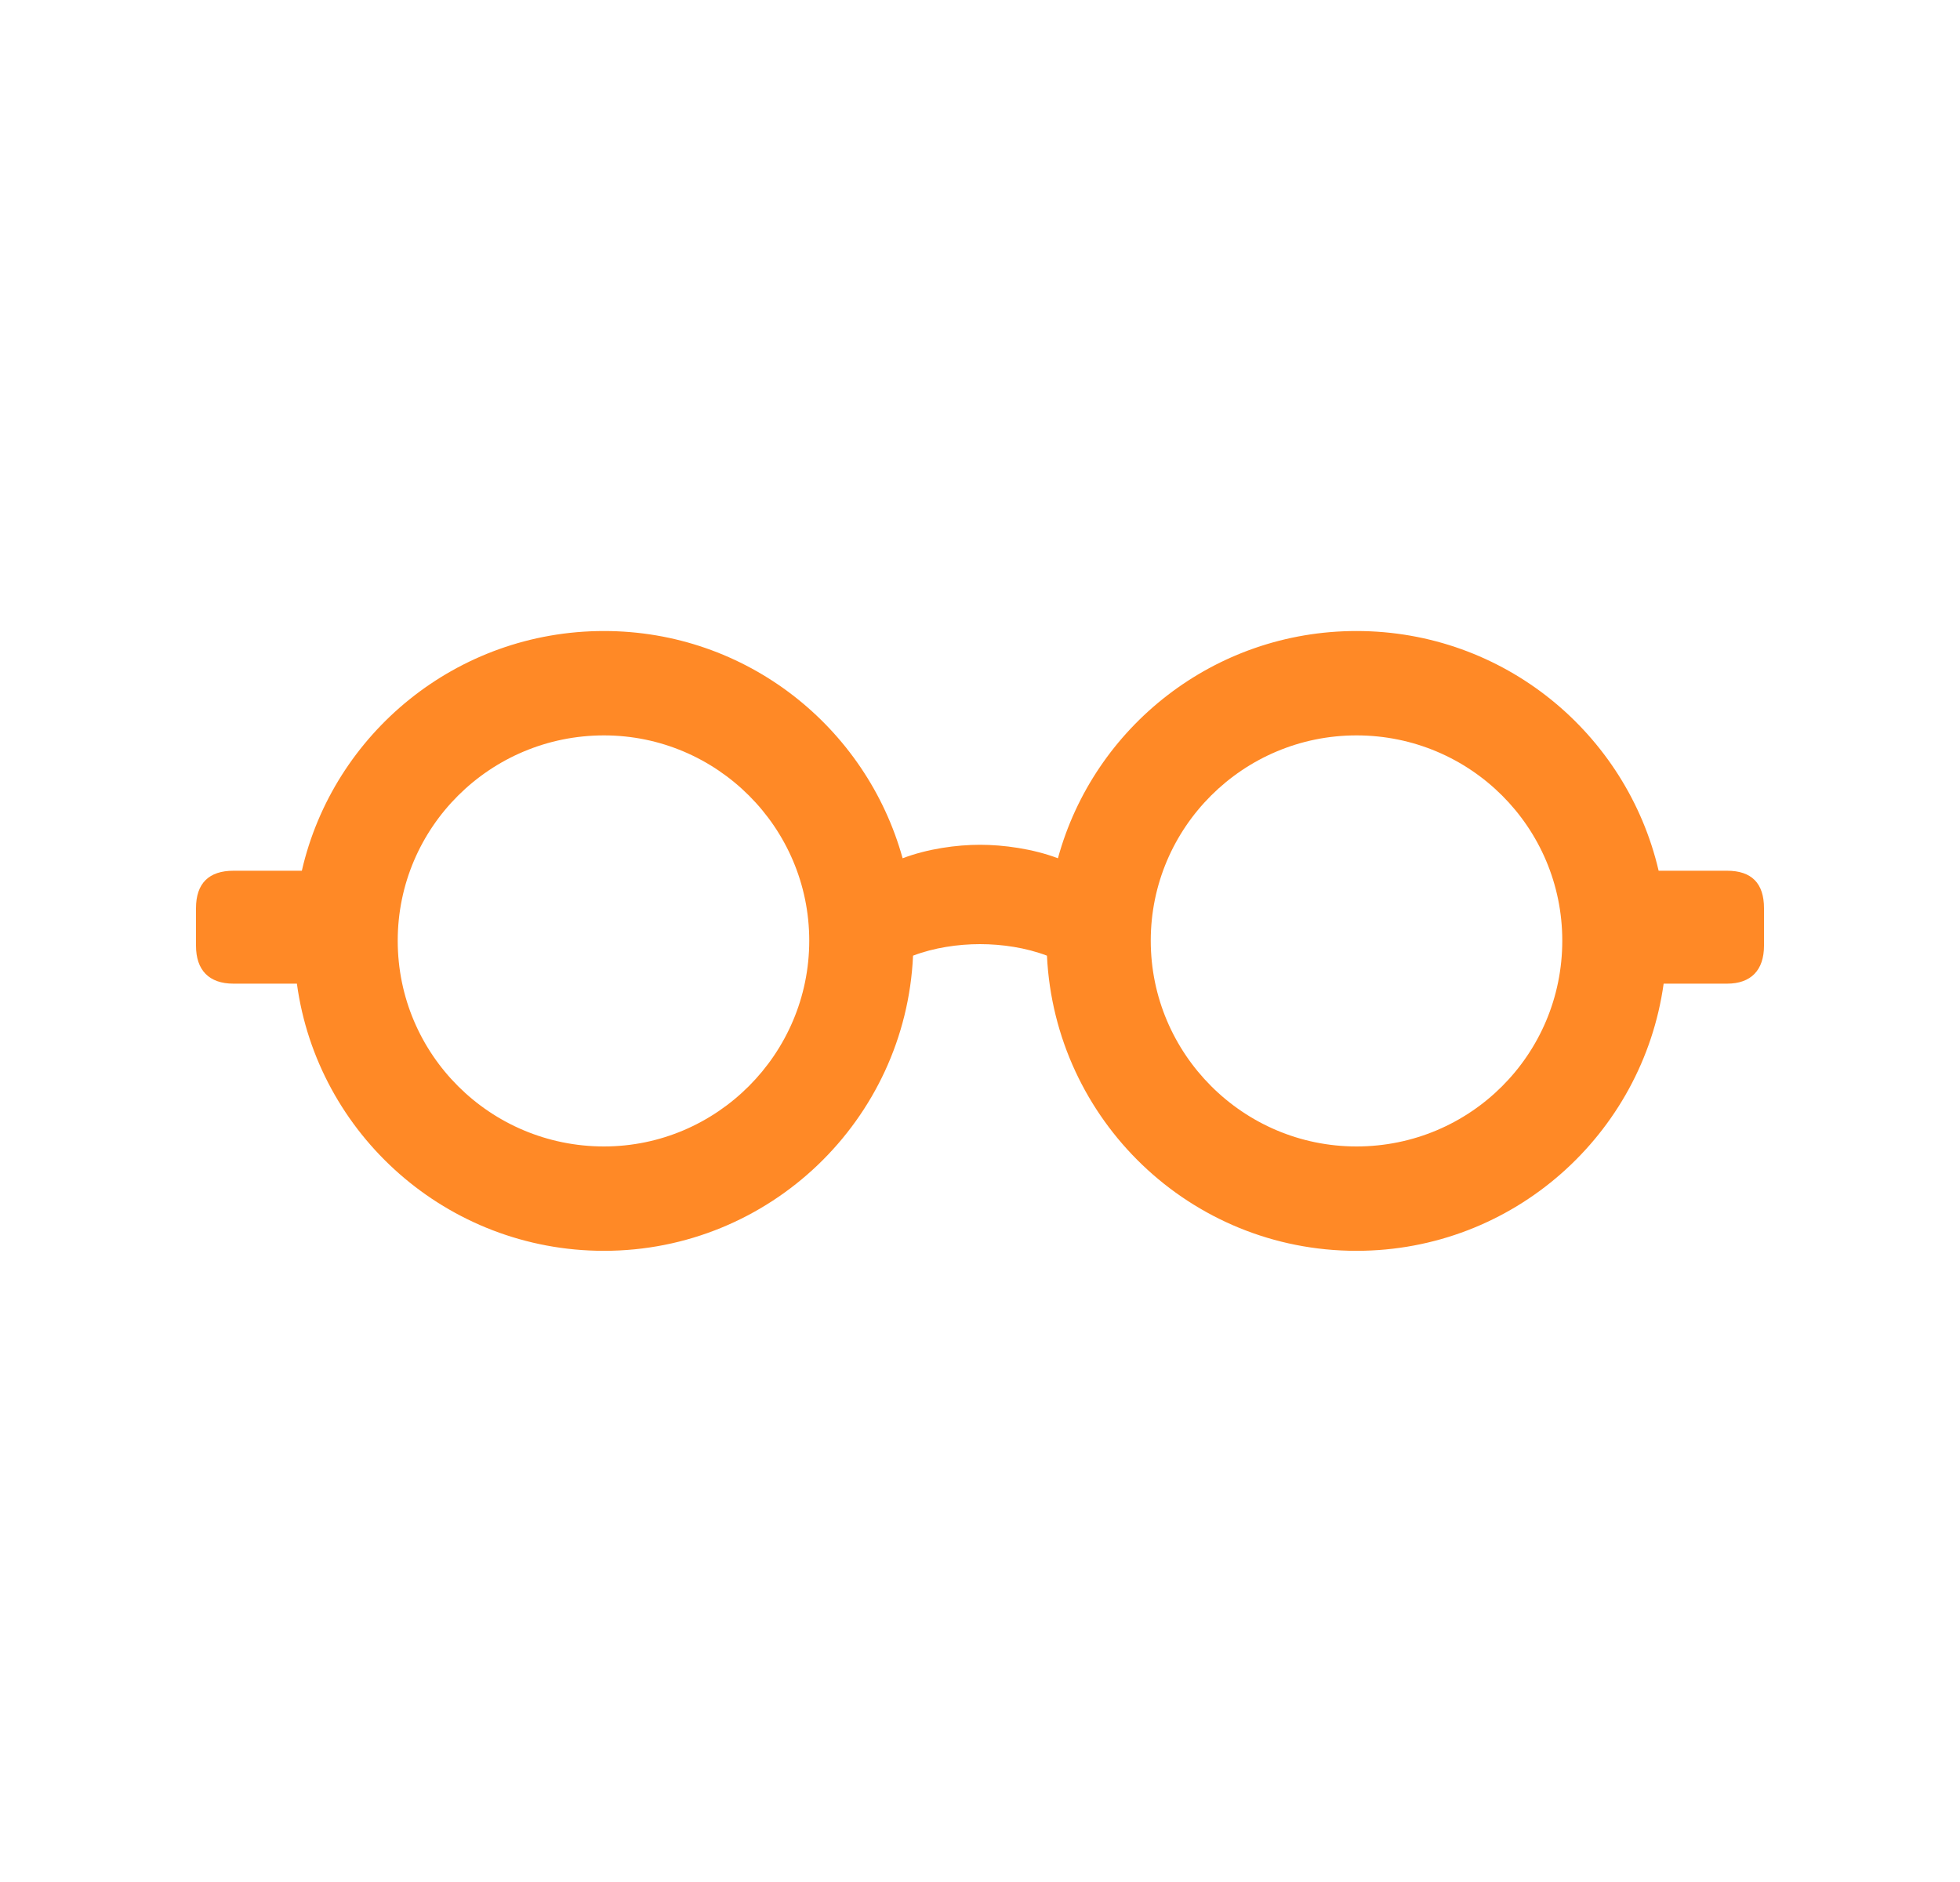 <svg width="25" height="24" viewBox="0 0 25 24" fill="none" xmlns="http://www.w3.org/2000/svg">
<path d="M7.704 15.951C9.818 15.951 11.551 14.283 11.646 12.187C11.914 12.085 12.22 12.04 12.5 12.04C12.78 12.04 13.086 12.085 13.354 12.187C13.455 14.283 15.181 15.951 17.302 15.951C19.302 15.951 20.952 14.467 21.22 12.544H22.029C22.334 12.544 22.5 12.372 22.5 12.06V11.582C22.5 11.263 22.341 11.104 22.029 11.104H21.156C20.748 9.353 19.181 8.047 17.302 8.047C15.487 8.047 13.952 9.27 13.494 10.945C13.175 10.824 12.799 10.773 12.5 10.773C12.201 10.773 11.831 10.824 11.513 10.945C11.048 9.27 9.519 8.047 7.704 8.047C5.825 8.047 4.252 9.353 3.85 11.104H2.978C2.666 11.104 2.5 11.263 2.5 11.582V12.06C2.5 12.372 2.666 12.544 2.978 12.544H3.787C4.048 14.467 5.704 15.951 7.704 15.951ZM7.704 14.62C6.252 14.62 5.073 13.448 5.073 11.996C5.073 10.55 6.252 9.378 7.704 9.378C9.143 9.378 10.322 10.55 10.322 11.996C10.322 13.442 9.143 14.62 7.704 14.62ZM17.302 14.62C15.857 14.62 14.678 13.442 14.678 11.996C14.678 10.55 15.857 9.378 17.302 9.378C18.755 9.378 19.927 10.55 19.927 11.996C19.927 13.448 18.755 14.62 17.302 14.62Z" fill="#FF8926"/>
</svg>
